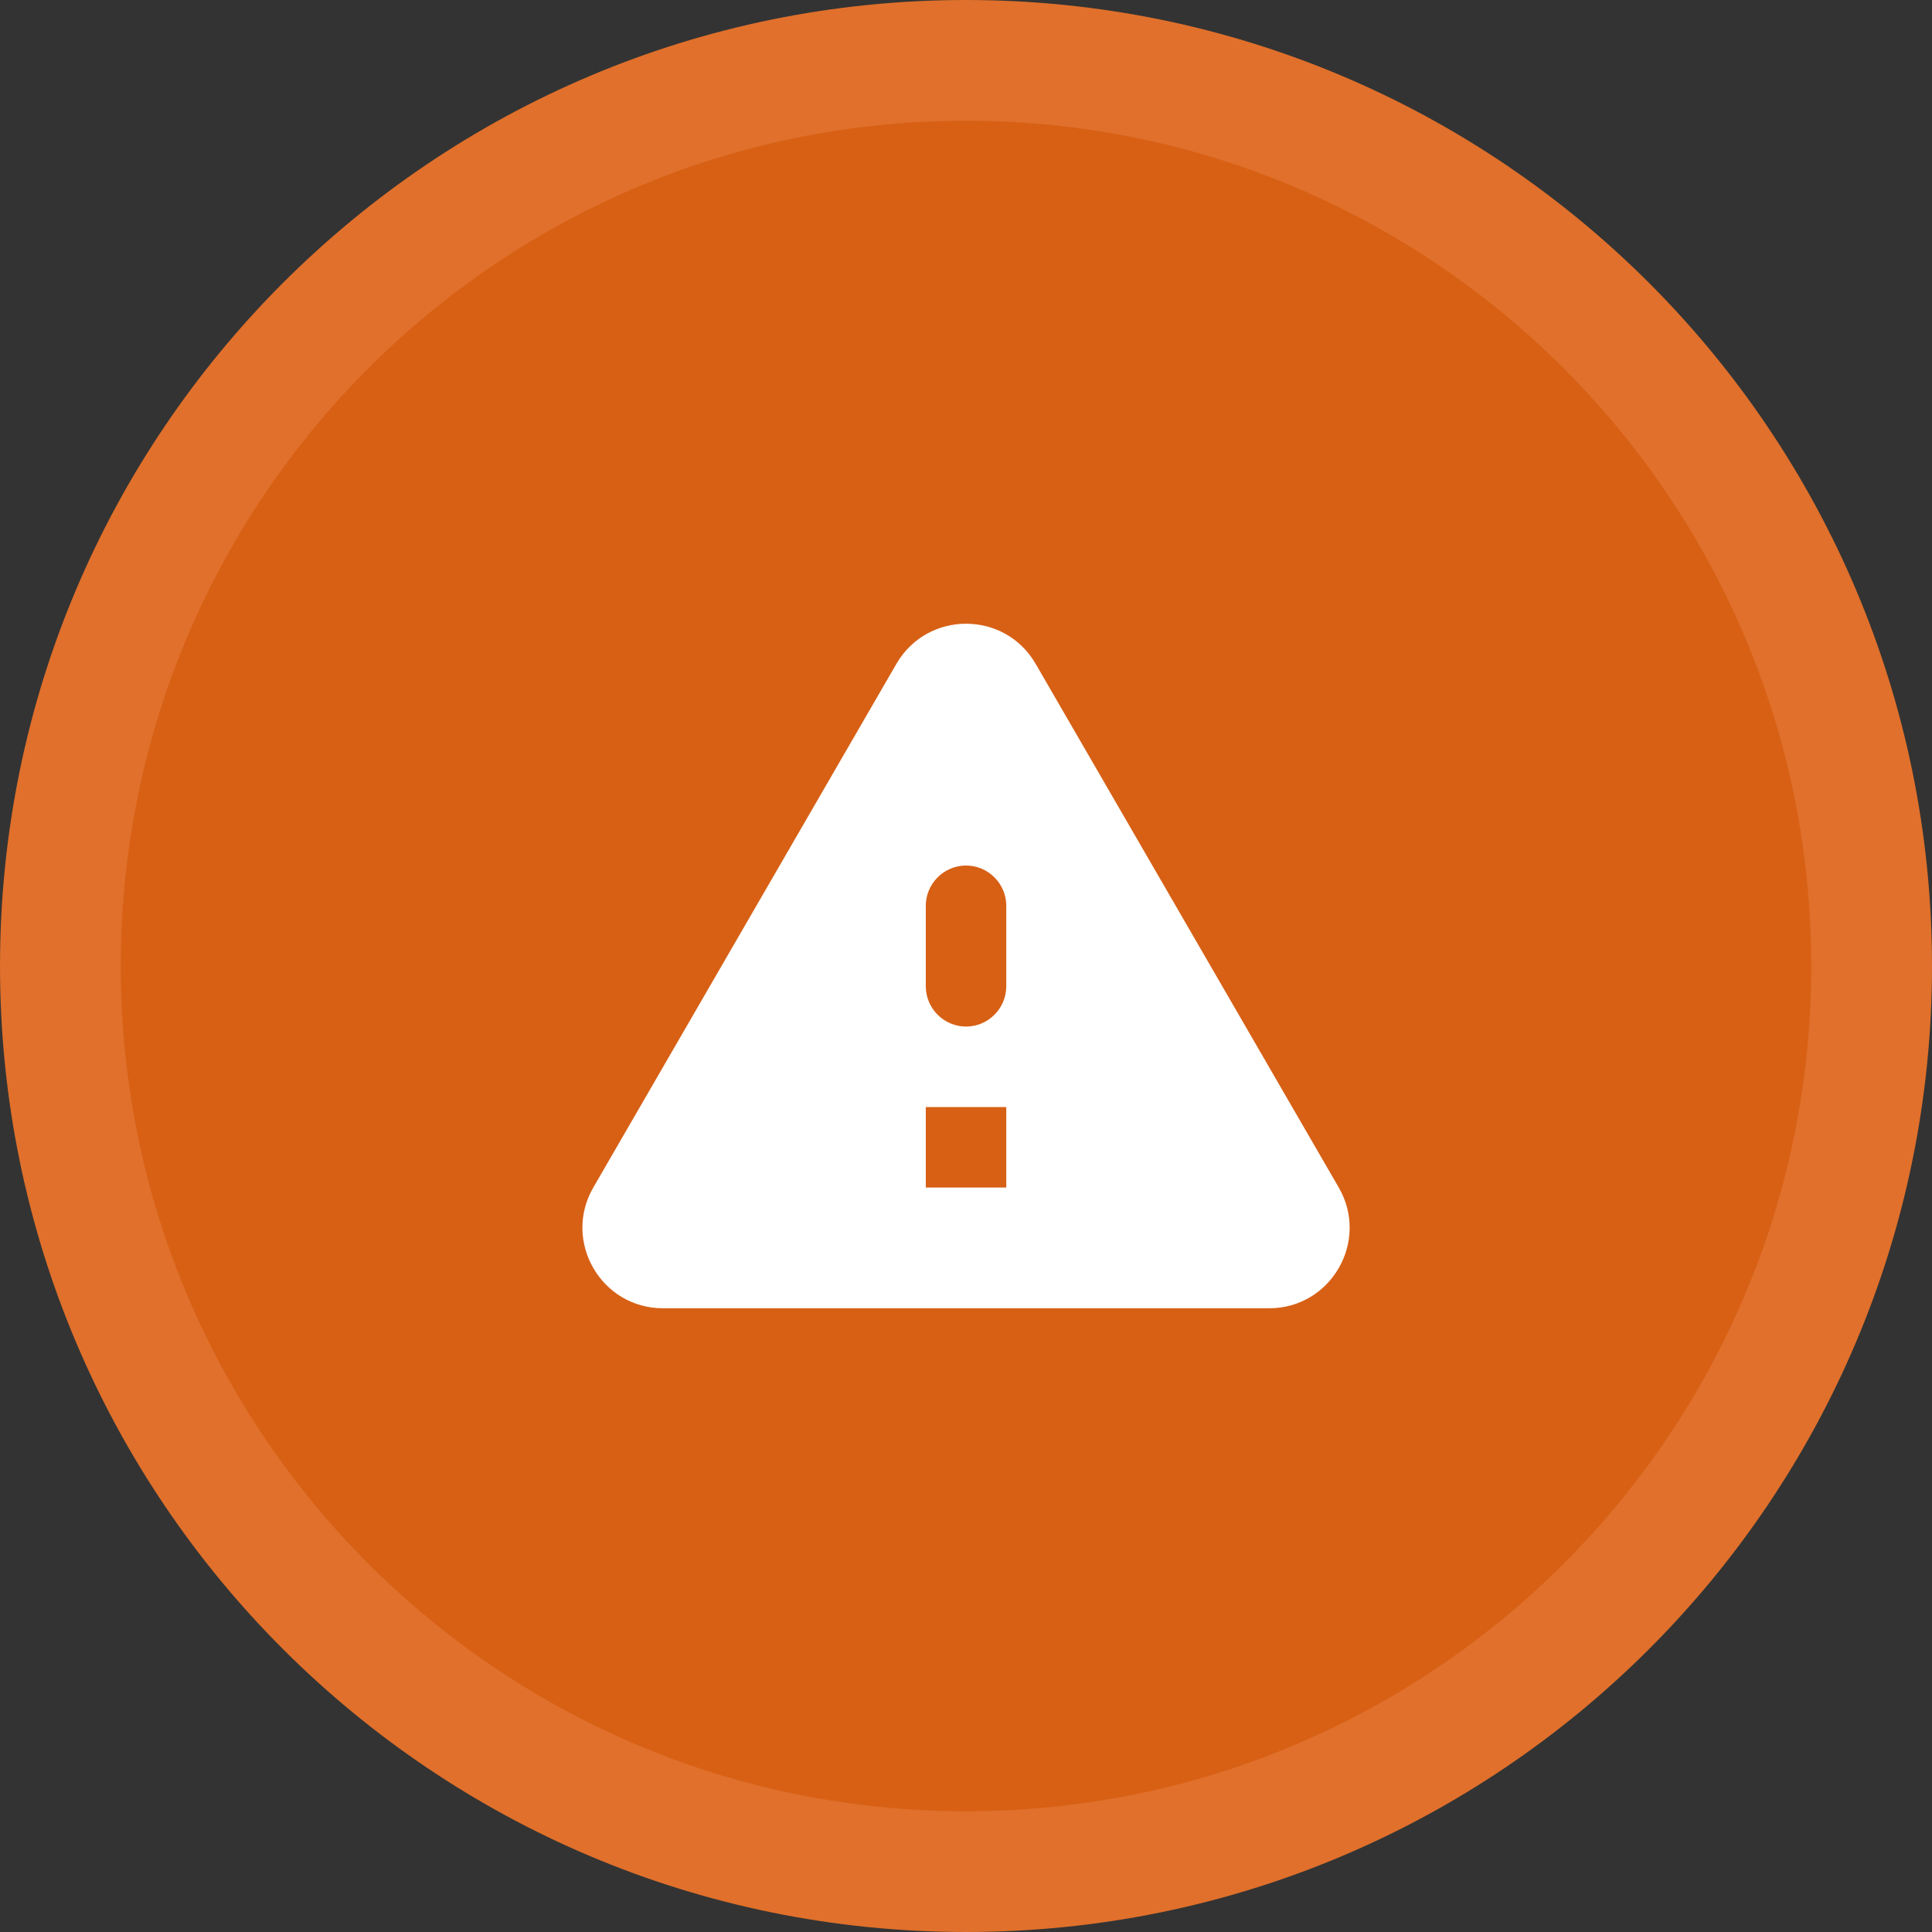 <svg width="32" height="32" viewBox="0 0 32 32" fill="none" xmlns="http://www.w3.org/2000/svg">
<rect x="0" y="0" width="32" height="32" fill="#333333" stroke="none"/>
<path d="M0 16C0 7.163 7.163 0 16 0C24.837 0 32 7.163 32 16C32 24.837 24.837 32 16 32C7.163 32 0 24.837 0 16Z" fill="#E0702B"/>
<path d="M2 16C2 8.268 8.268 2 16 2C23.732 2 30 8.268 30 16C30 23.732 23.732 30 16 30C8.268 30 2 23.732 2 16Z" fill="#D76015"/>
<path d="M10.981 21.669H21.021C22.047 21.669 22.687 20.556 22.174 19.669L17.154 10.996C16.641 10.109 15.361 10.109 14.847 10.996L9.827 19.669C9.314 20.556 9.954 21.669 10.981 21.669ZM16.001 17.003C15.634 17.003 15.334 16.703 15.334 16.336V15.003C15.334 14.636 15.634 14.336 16.001 14.336C16.367 14.336 16.667 14.636 16.667 15.003V16.336C16.667 16.703 16.367 17.003 16.001 17.003ZM16.667 19.669H15.334V18.336H16.667V19.669Z" fill="white"/>
</svg>
